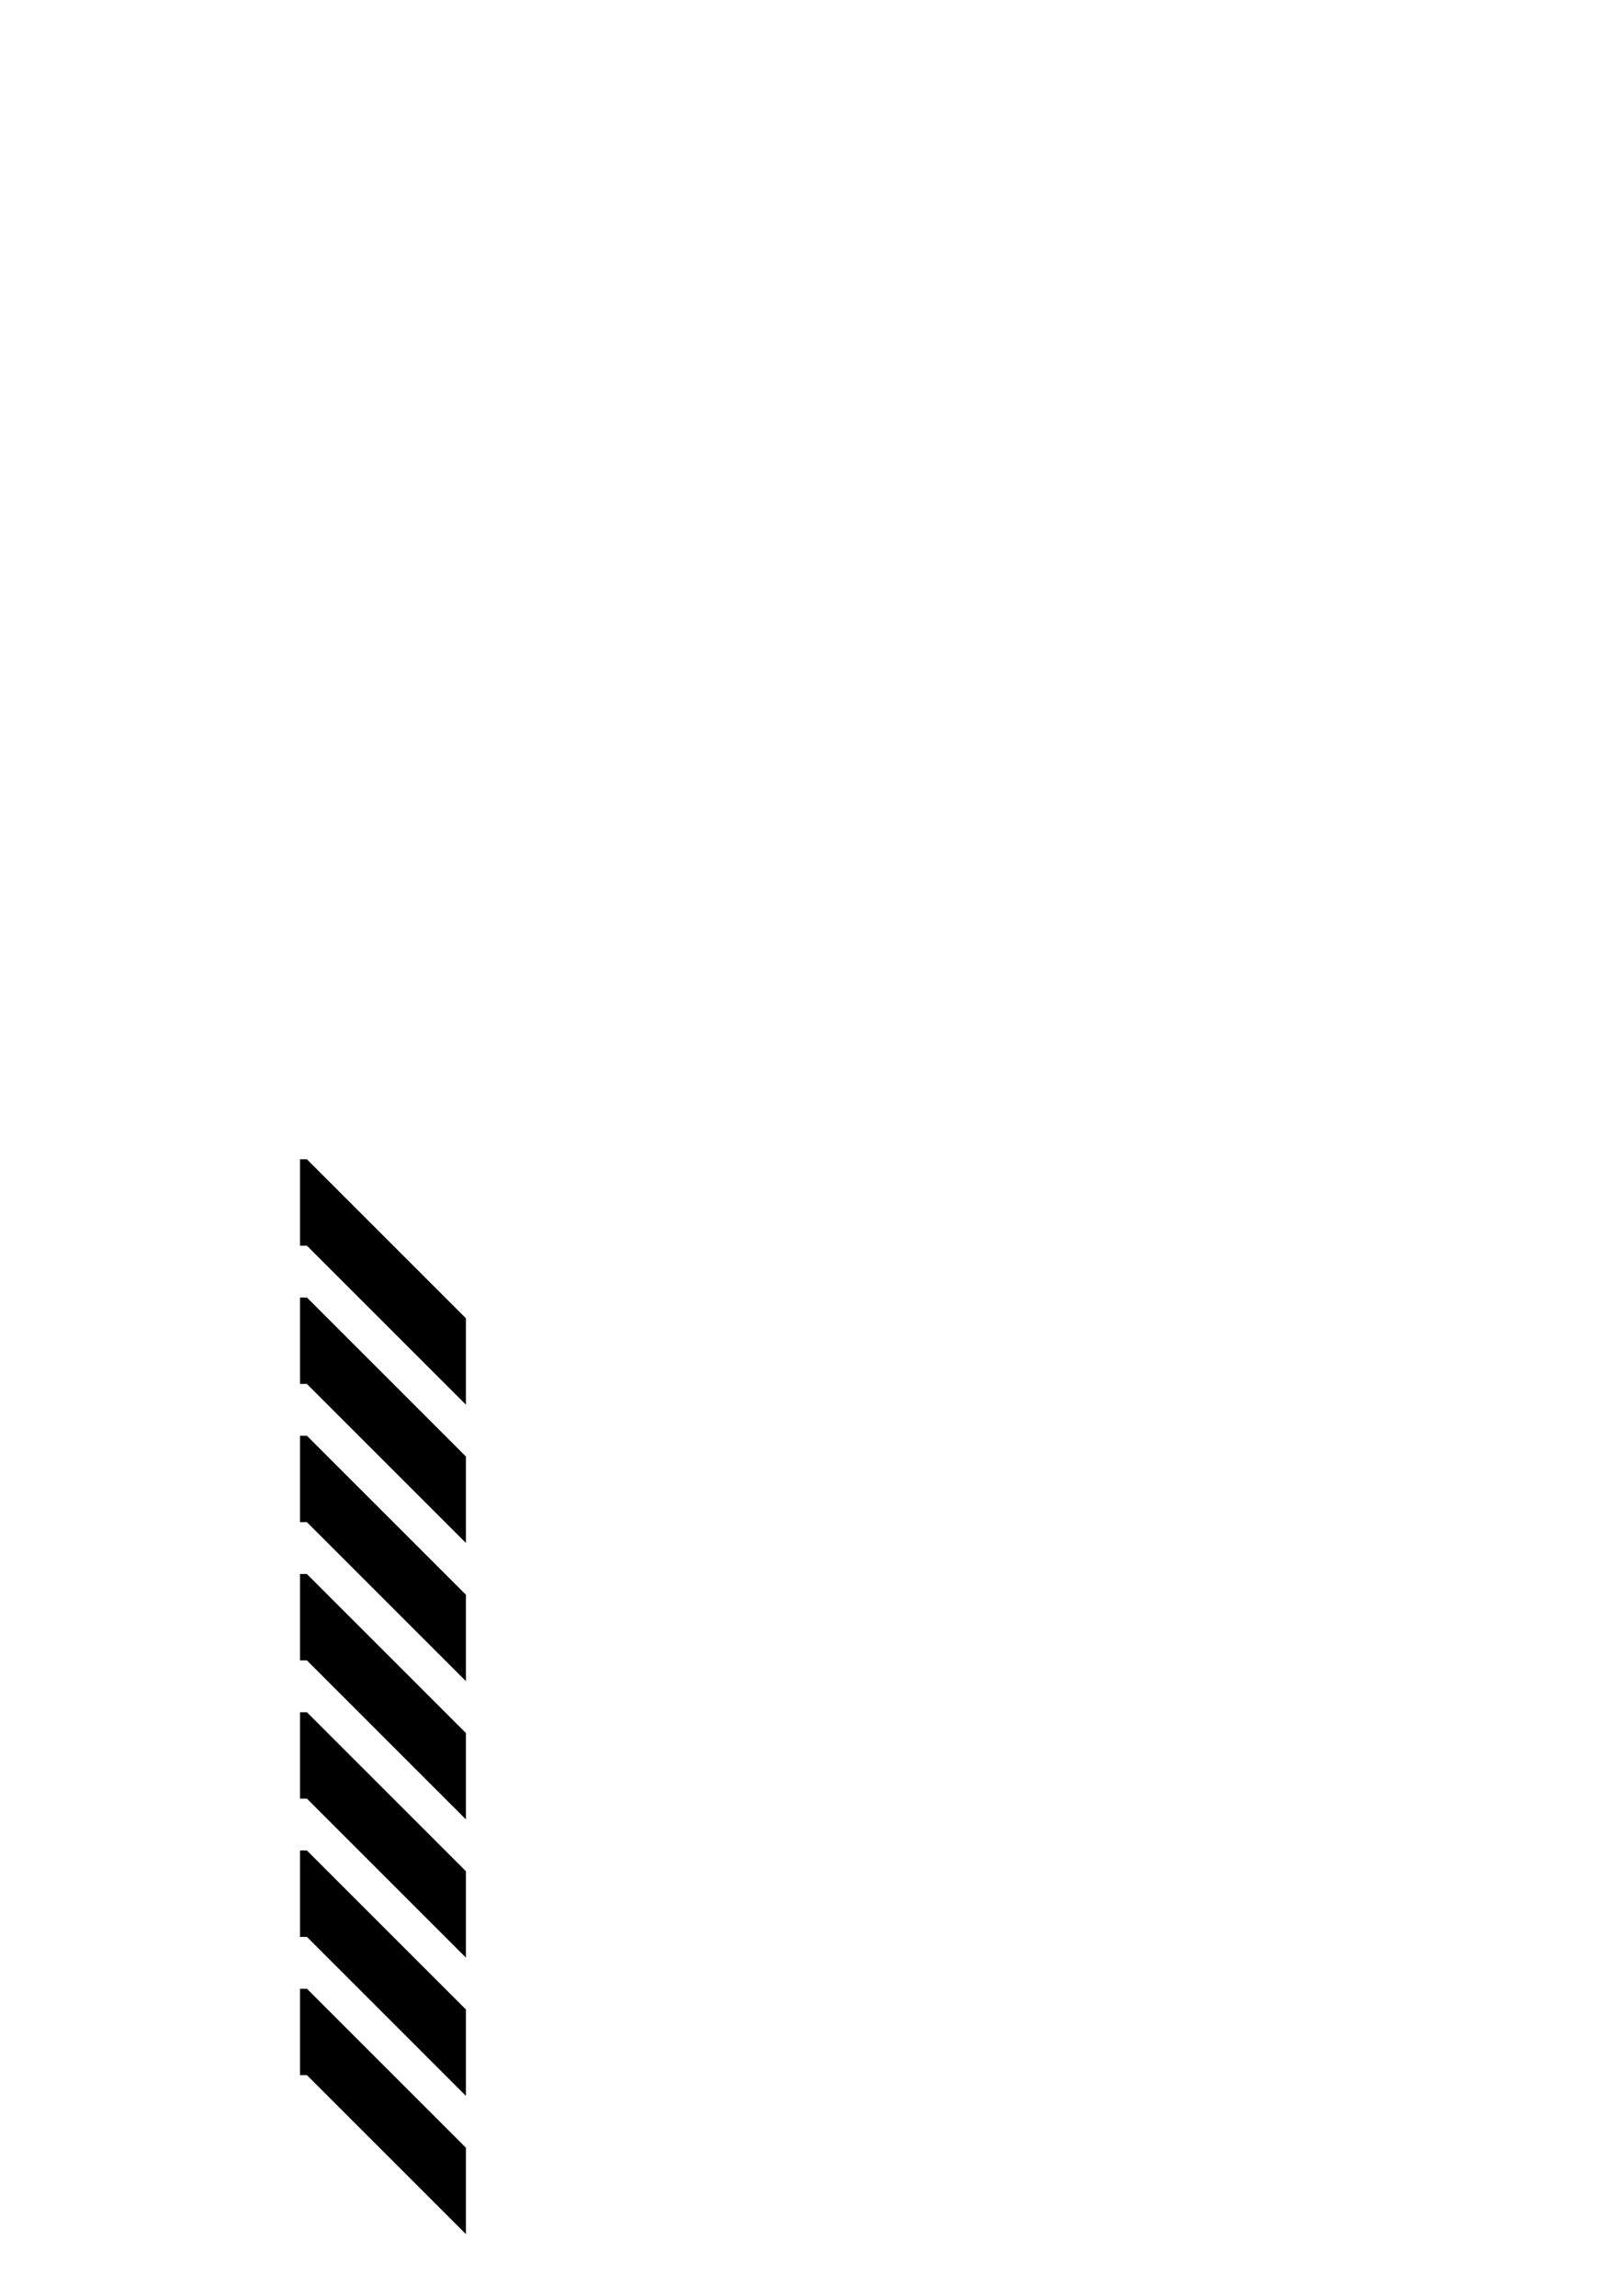 <?xml version="1.0" standalone="no"?>
<svg
    xmlns="http://www.w3.org/2000/svg"
    viewBox="-434 -1992 2319 1951"
    width="2753"
    height="3943"
    >
    <g transform="matrix(1 0 0 -1 0 0)">
        <path style="fill: #000000" d="M0 1000h10l230 -230v-125l-230 230h-10v125zM0 800h10l230 -230v-125l-230 230h-10v125zM0 600h10l230 -230v-125l-230 230h-10v125zM0 400h10l230 -230v-125l-230 230h-10v125zM0 200h10l230 -230v-125l-230 230h-10v125zM0 0h10l230 -230v-125l-230 230h-10v125z M0 -200h10l230 -230v-125l-230 230h-10v125z" />
    </g>
</svg>
